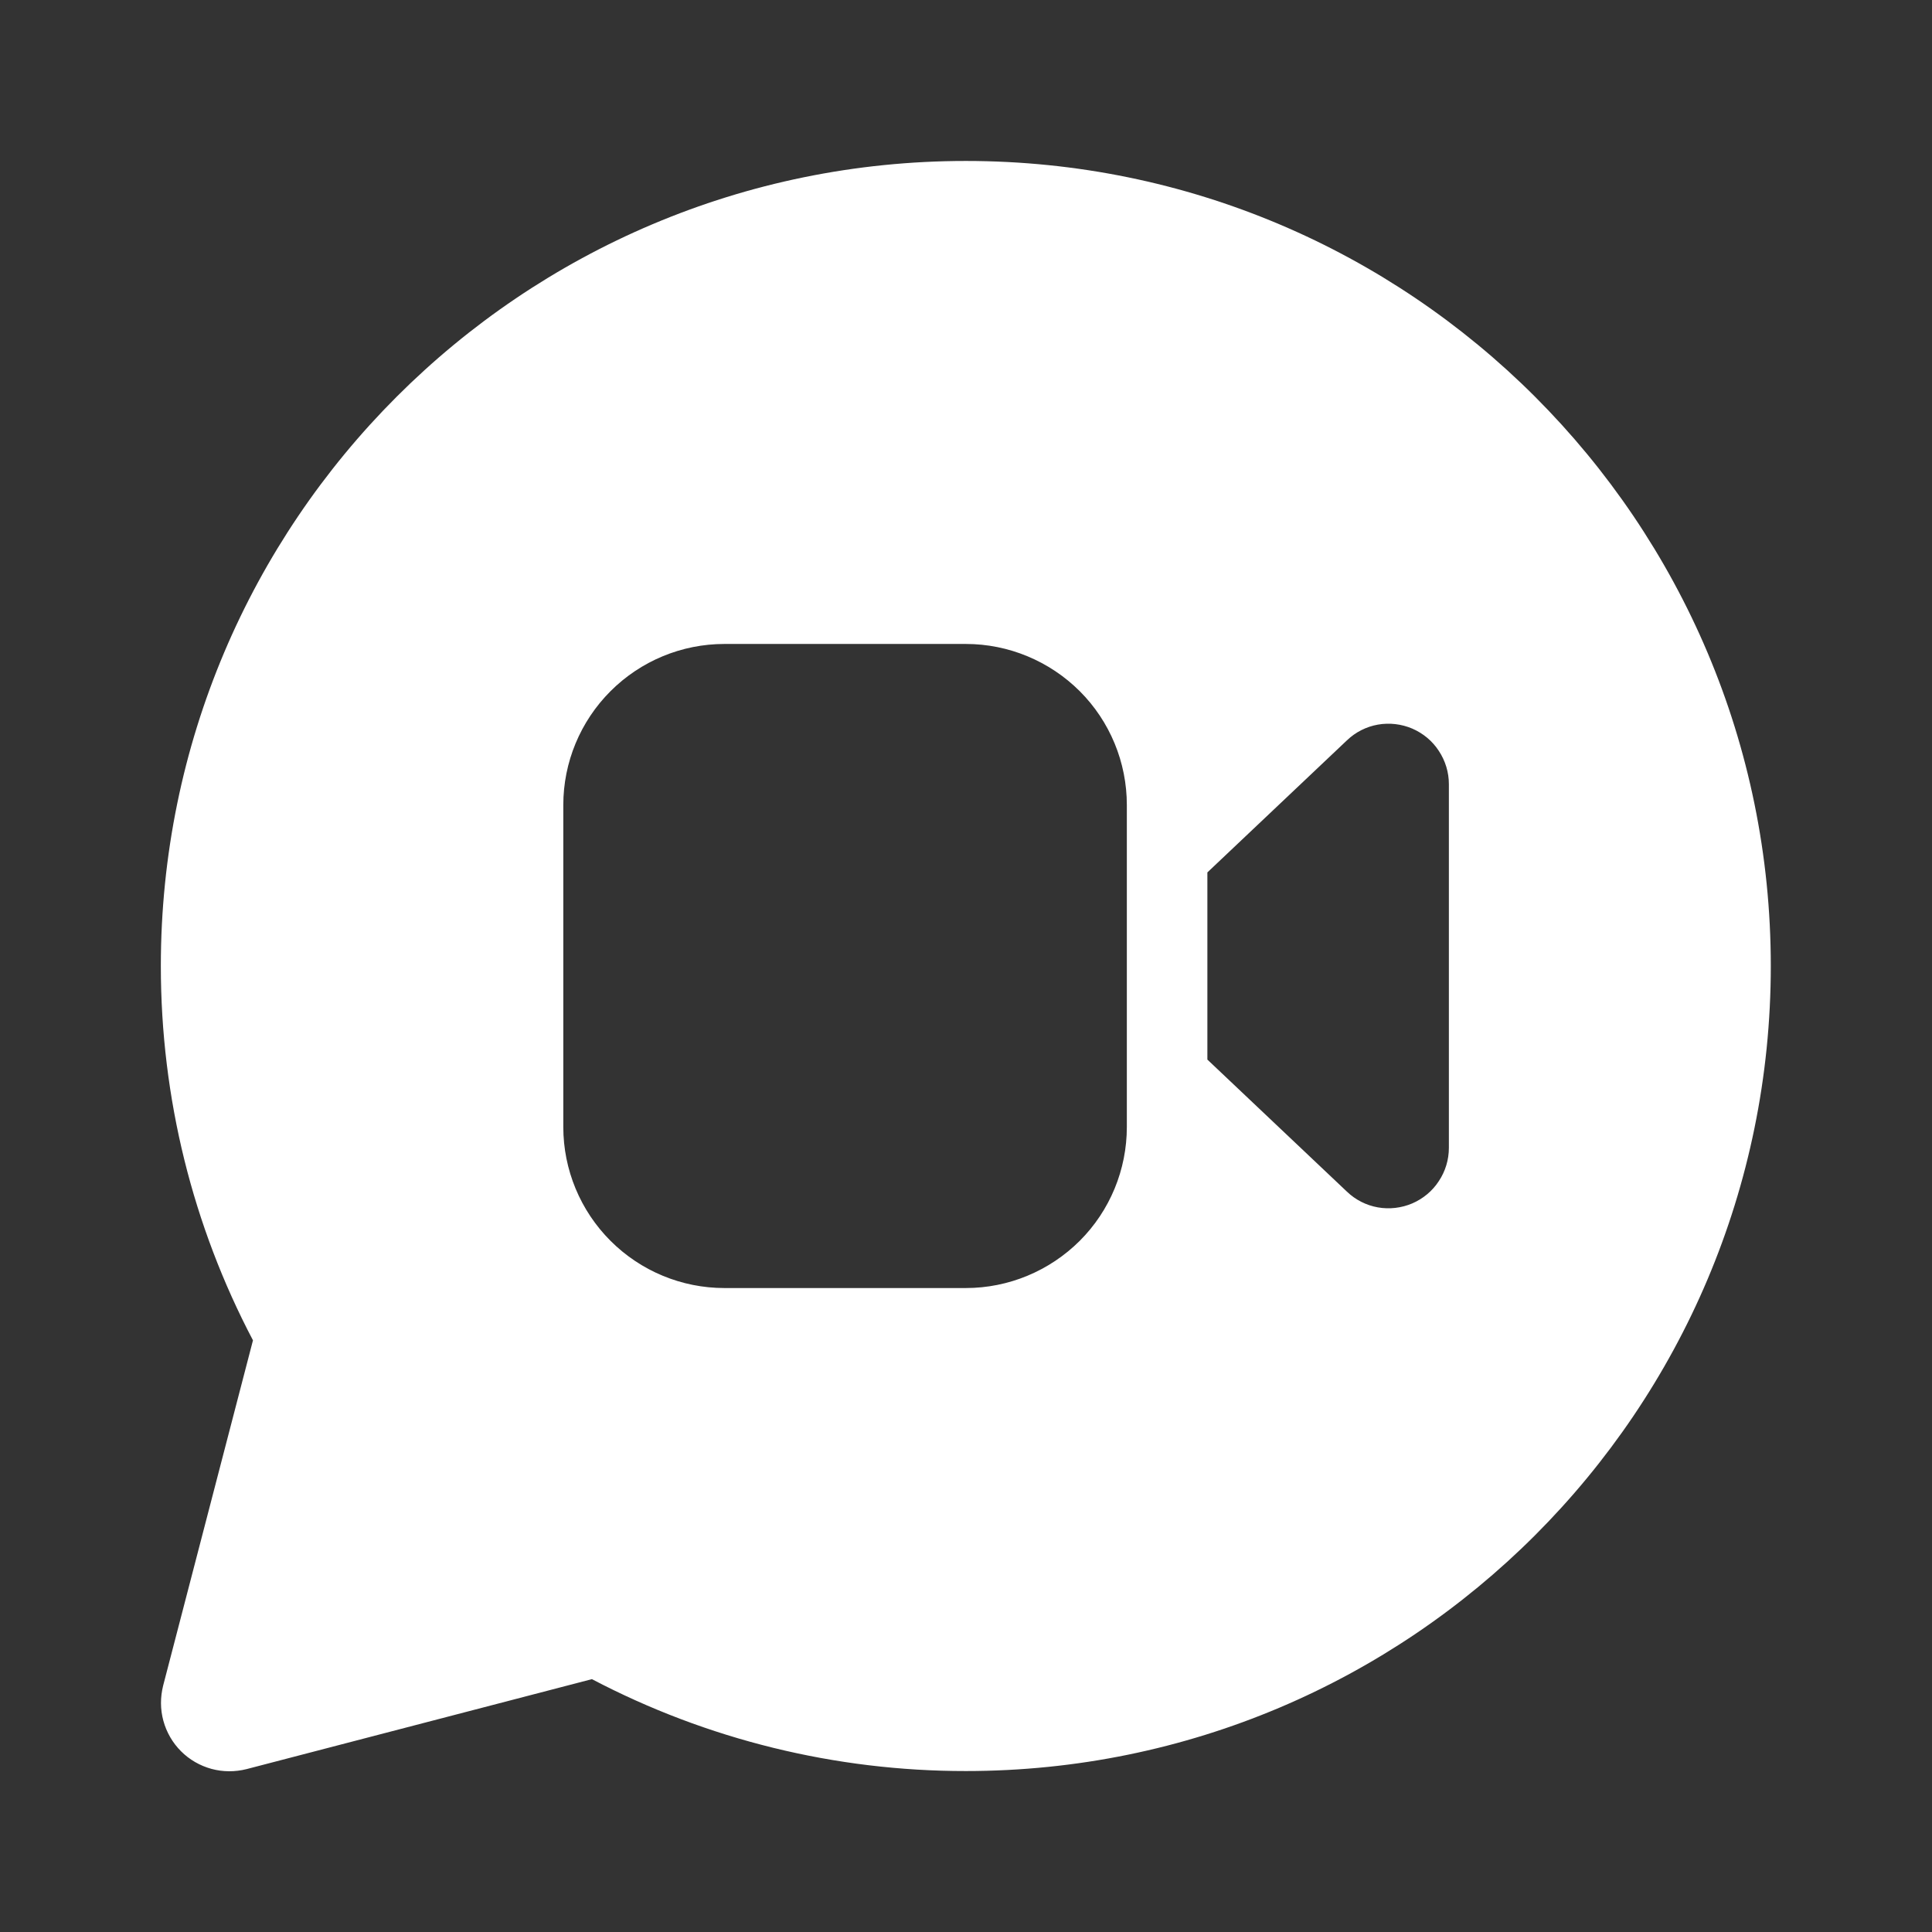 <svg width="16" height="16" viewBox="0 0 16 16" fill="none" xmlns="http://www.w3.org/2000/svg">
<rect x="0" y="0" width="16" height="16" fill="#333333" stroke="none"/>
<path d="M14.665 8C14.665 4.318 11.681 1.333 7.999 1.333C4.317 1.333 1.332 4.318 1.332 8C1.332 9.095 1.597 10.153 2.095 11.1L1.351 13.96C1.327 14.056 1.327 14.156 1.353 14.251C1.379 14.346 1.429 14.433 1.499 14.503C1.569 14.573 1.656 14.623 1.751 14.649C1.846 14.675 1.947 14.675 2.042 14.651L4.902 13.906C5.857 14.407 6.92 14.668 7.999 14.667C11.681 14.667 14.665 11.682 14.665 8ZM7.999 5.333C8.352 5.333 8.691 5.474 8.942 5.724C9.192 5.974 9.332 6.313 9.332 6.667V9.333C9.332 9.687 9.192 10.026 8.942 10.276C8.691 10.526 8.352 10.667 7.999 10.667H5.999C5.645 10.667 5.306 10.526 5.056 10.276C4.806 10.026 4.665 9.687 4.665 9.333V6.667C4.665 6.313 4.806 5.974 5.056 5.724C5.306 5.474 5.645 5.333 5.999 5.333H7.999ZM9.999 8.775V7.225L11.155 6.131C11.226 6.063 11.315 6.018 11.411 6.001C11.507 5.984 11.607 5.996 11.696 6.034C11.786 6.073 11.863 6.137 11.916 6.219C11.97 6.301 11.999 6.396 11.999 6.494V9.506C11.999 9.604 11.97 9.7 11.916 9.781C11.863 9.863 11.786 9.927 11.696 9.966C11.607 10.004 11.507 10.016 11.411 9.999C11.315 9.982 11.226 9.937 11.155 9.869L9.999 8.775Z" fill="white"/>
</svg>
